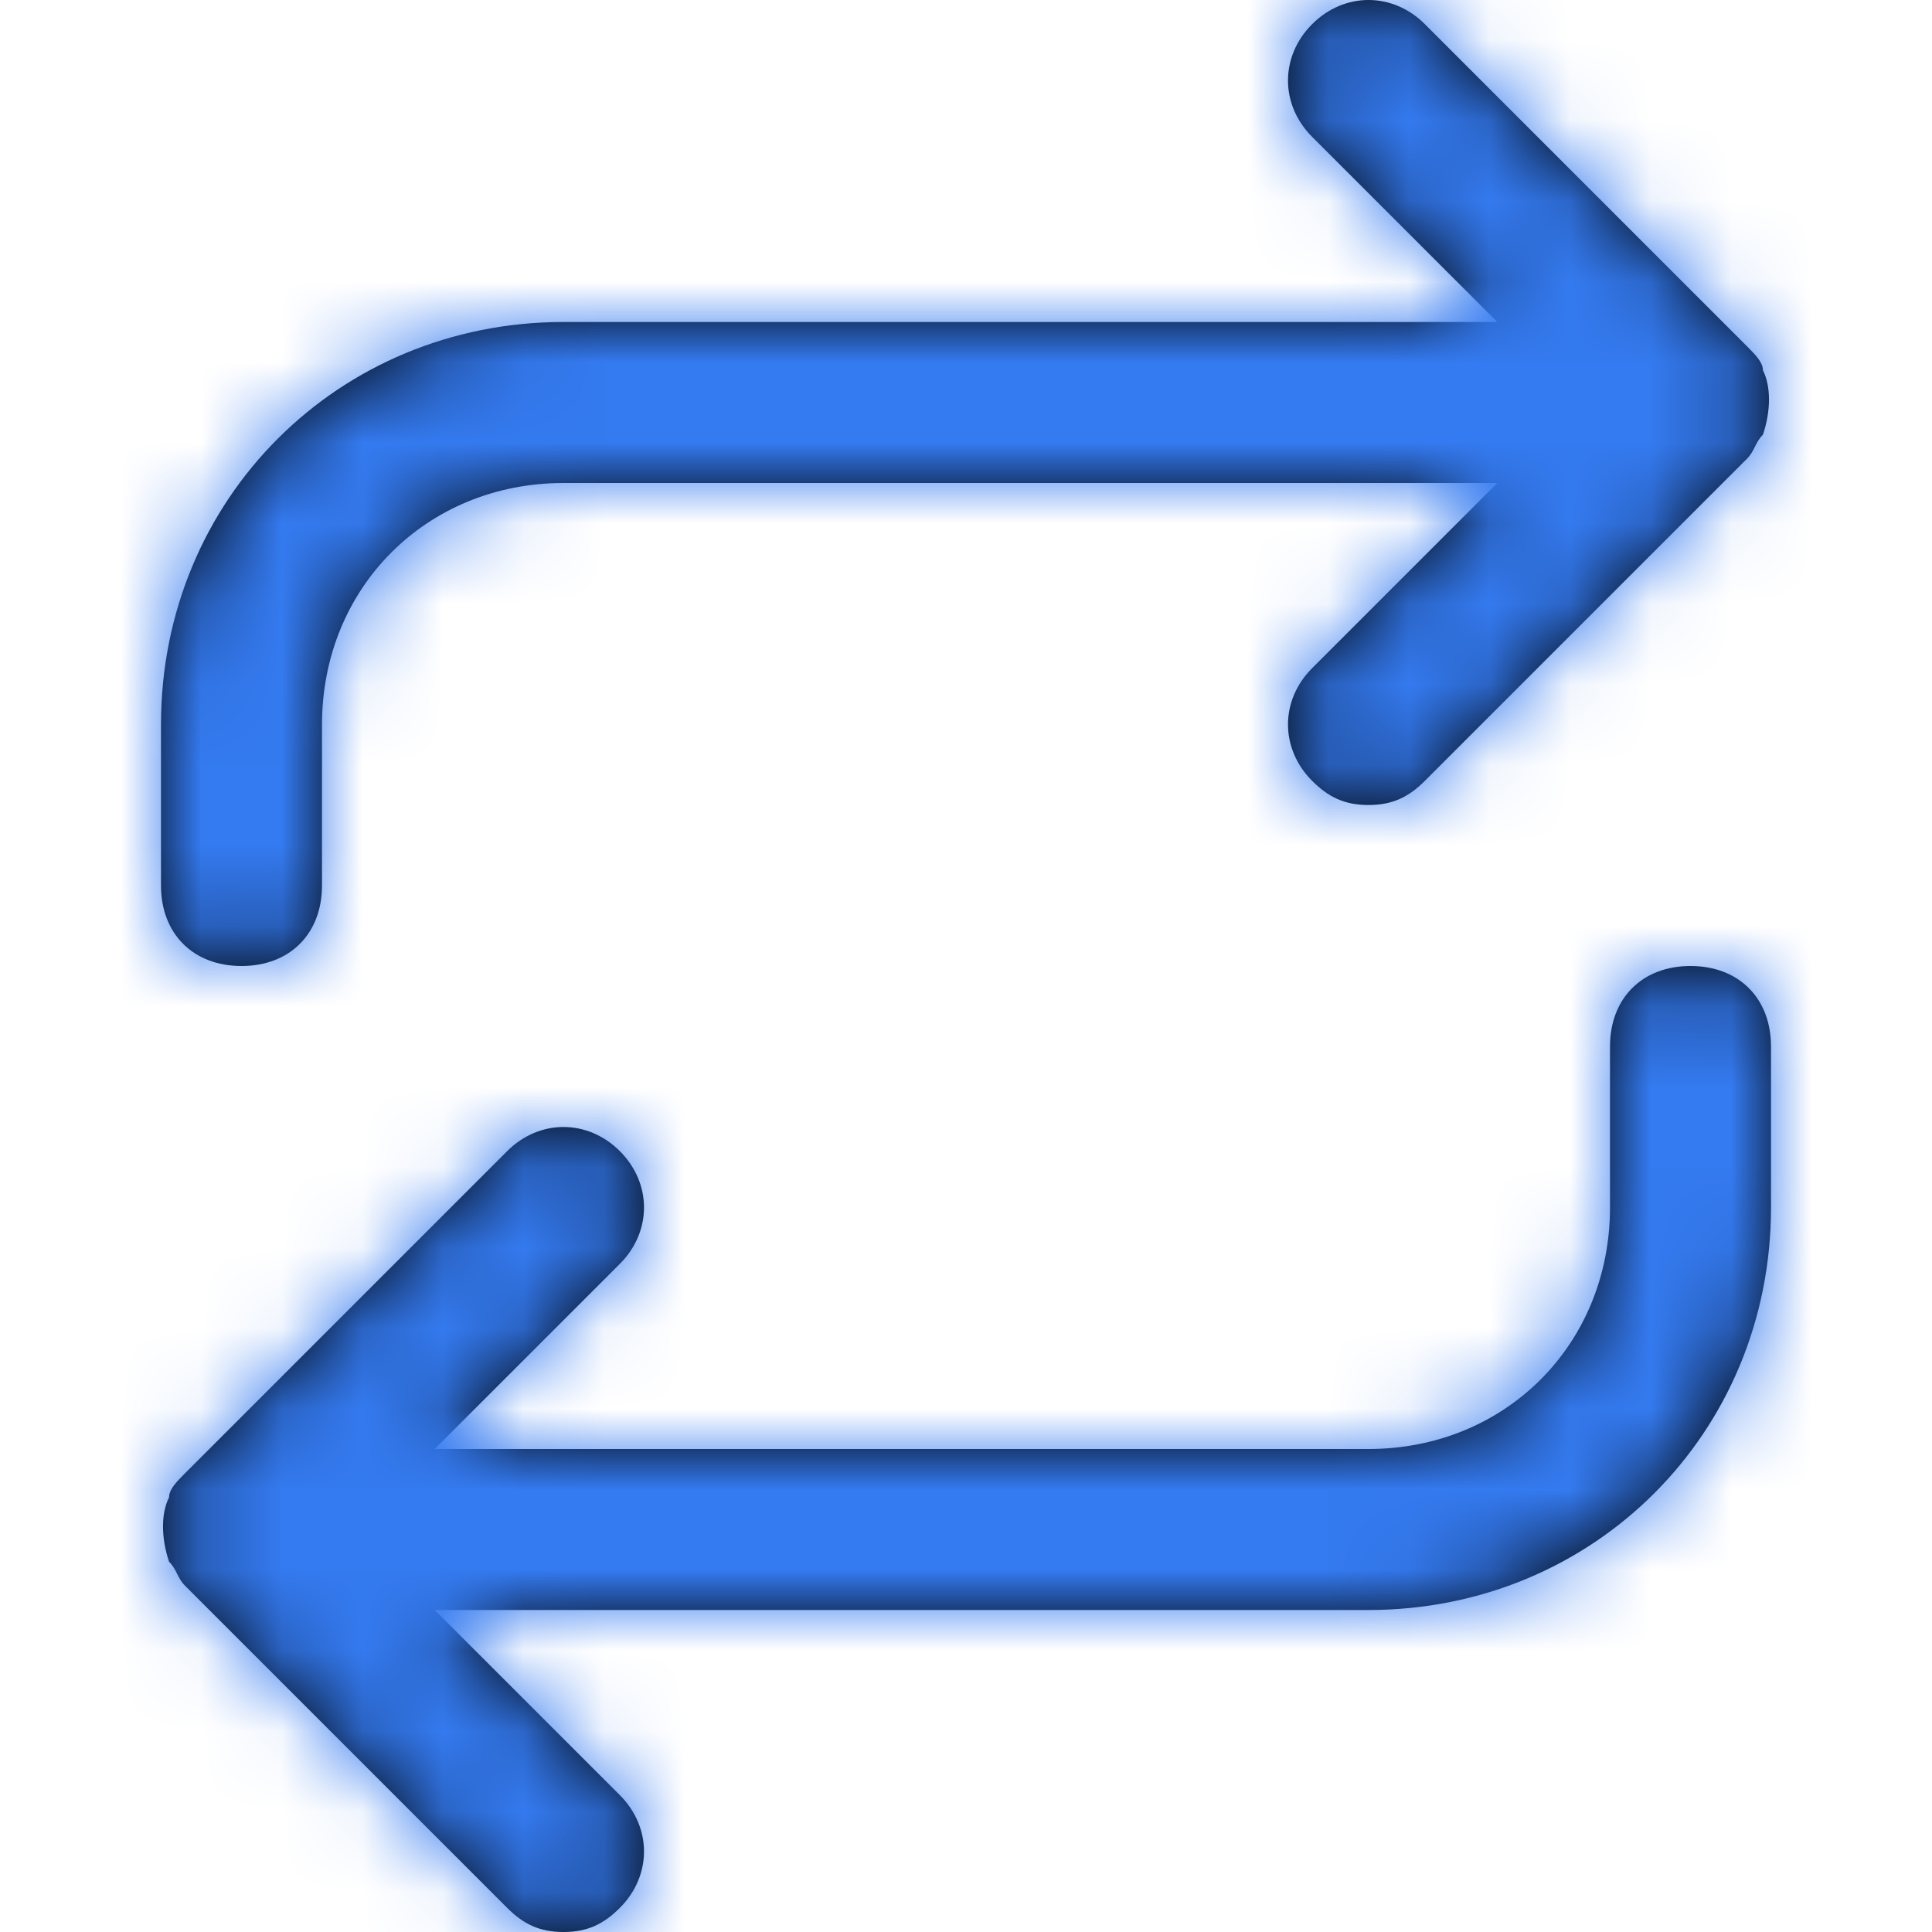 <svg width="24" height="24" viewBox="0 0 24 24" fill="none" xmlns="http://www.w3.org/2000/svg">
<path fill-rule="evenodd" clip-rule="evenodd" d="M2 9V11C2 11.6 2.4 12 3 12C3.6 12 4 11.6 4 11V9C4 7.3 5.3 6 7 6H18.6L16.3 8.3C15.9 8.7 15.9 9.3 16.3 9.7C16.5 9.9 16.7 10 17 10C17.3 10 17.5 9.9 17.7 9.7L21.7 5.7C21.75 5.65 21.775 5.6 21.8 5.55C21.825 5.5 21.85 5.45 21.9 5.4C22 5.1 22 4.8 21.9 4.6C21.9 4.5 21.8 4.4 21.7 4.3L17.7 0.3C17.3 -0.1 16.7 -0.1 16.3 0.3C15.9 0.7 15.9 1.3 16.3 1.7L18.6 4H7C4.2 4 2 6.2 2 9ZM20 13C20 12.4 20.4 12 21 12C21.6 12 22 12.4 22 13V15C22 17.8 19.8 20 17 20H5.4L7.7 22.3C8.1 22.7 8.1 23.3 7.7 23.7C7.5 23.9 7.3 24 7 24C6.7 24 6.5 23.9 6.3 23.7L2.3 19.7C2.25 19.65 2.225 19.6 2.2 19.55C2.175 19.5 2.15 19.45 2.1 19.4C2 19.1 2 18.8 2.1 18.6C2.1 18.5 2.2 18.4 2.3 18.3L6.3 14.3C6.7 13.9 7.3 13.9 7.7 14.3C8.1 14.7 8.1 15.3 7.7 15.7L5.4 18H17C18.7 18 20 16.7 20 15V13Z" fill="black"/>
<mask id="mask0" mask-type="alpha" maskUnits="userSpaceOnUse" x="2" y="0" width="20" height="24">
<path fill-rule="evenodd" clip-rule="evenodd" d="M2 9V11C2 11.6 2.4 12 3 12C3.6 12 4 11.6 4 11V9C4 7.3 5.3 6 7 6H18.6L16.3 8.3C15.9 8.7 15.9 9.3 16.3 9.7C16.5 9.9 16.7 10 17 10C17.3 10 17.5 9.9 17.7 9.7L21.7 5.7C21.75 5.65 21.775 5.6 21.8 5.55C21.825 5.5 21.85 5.45 21.9 5.4C22 5.1 22 4.8 21.9 4.6C21.9 4.5 21.8 4.4 21.7 4.3L17.7 0.3C17.3 -0.1 16.7 -0.1 16.3 0.3C15.9 0.7 15.9 1.3 16.3 1.7L18.6 4H7C4.2 4 2 6.2 2 9ZM20 13C20 12.4 20.4 12 21 12C21.6 12 22 12.4 22 13V15C22 17.8 19.8 20 17 20H5.4L7.7 22.3C8.1 22.7 8.1 23.3 7.7 23.7C7.5 23.9 7.3 24 7 24C6.7 24 6.5 23.9 6.3 23.7L2.3 19.7C2.25 19.65 2.225 19.6 2.2 19.55C2.175 19.5 2.15 19.45 2.1 19.4C2 19.1 2 18.8 2.1 18.6C2.1 18.5 2.2 18.4 2.3 18.3L6.3 14.3C6.7 13.9 7.3 13.9 7.7 14.3C8.1 14.7 8.1 15.3 7.7 15.7L5.4 18H17C18.7 18 20 16.7 20 15V13Z" fill="white"/>
</mask>
<g mask="url(#mask0)">
<rect width="24" height="24" fill="#347AF0"/>
</g>
</svg>
